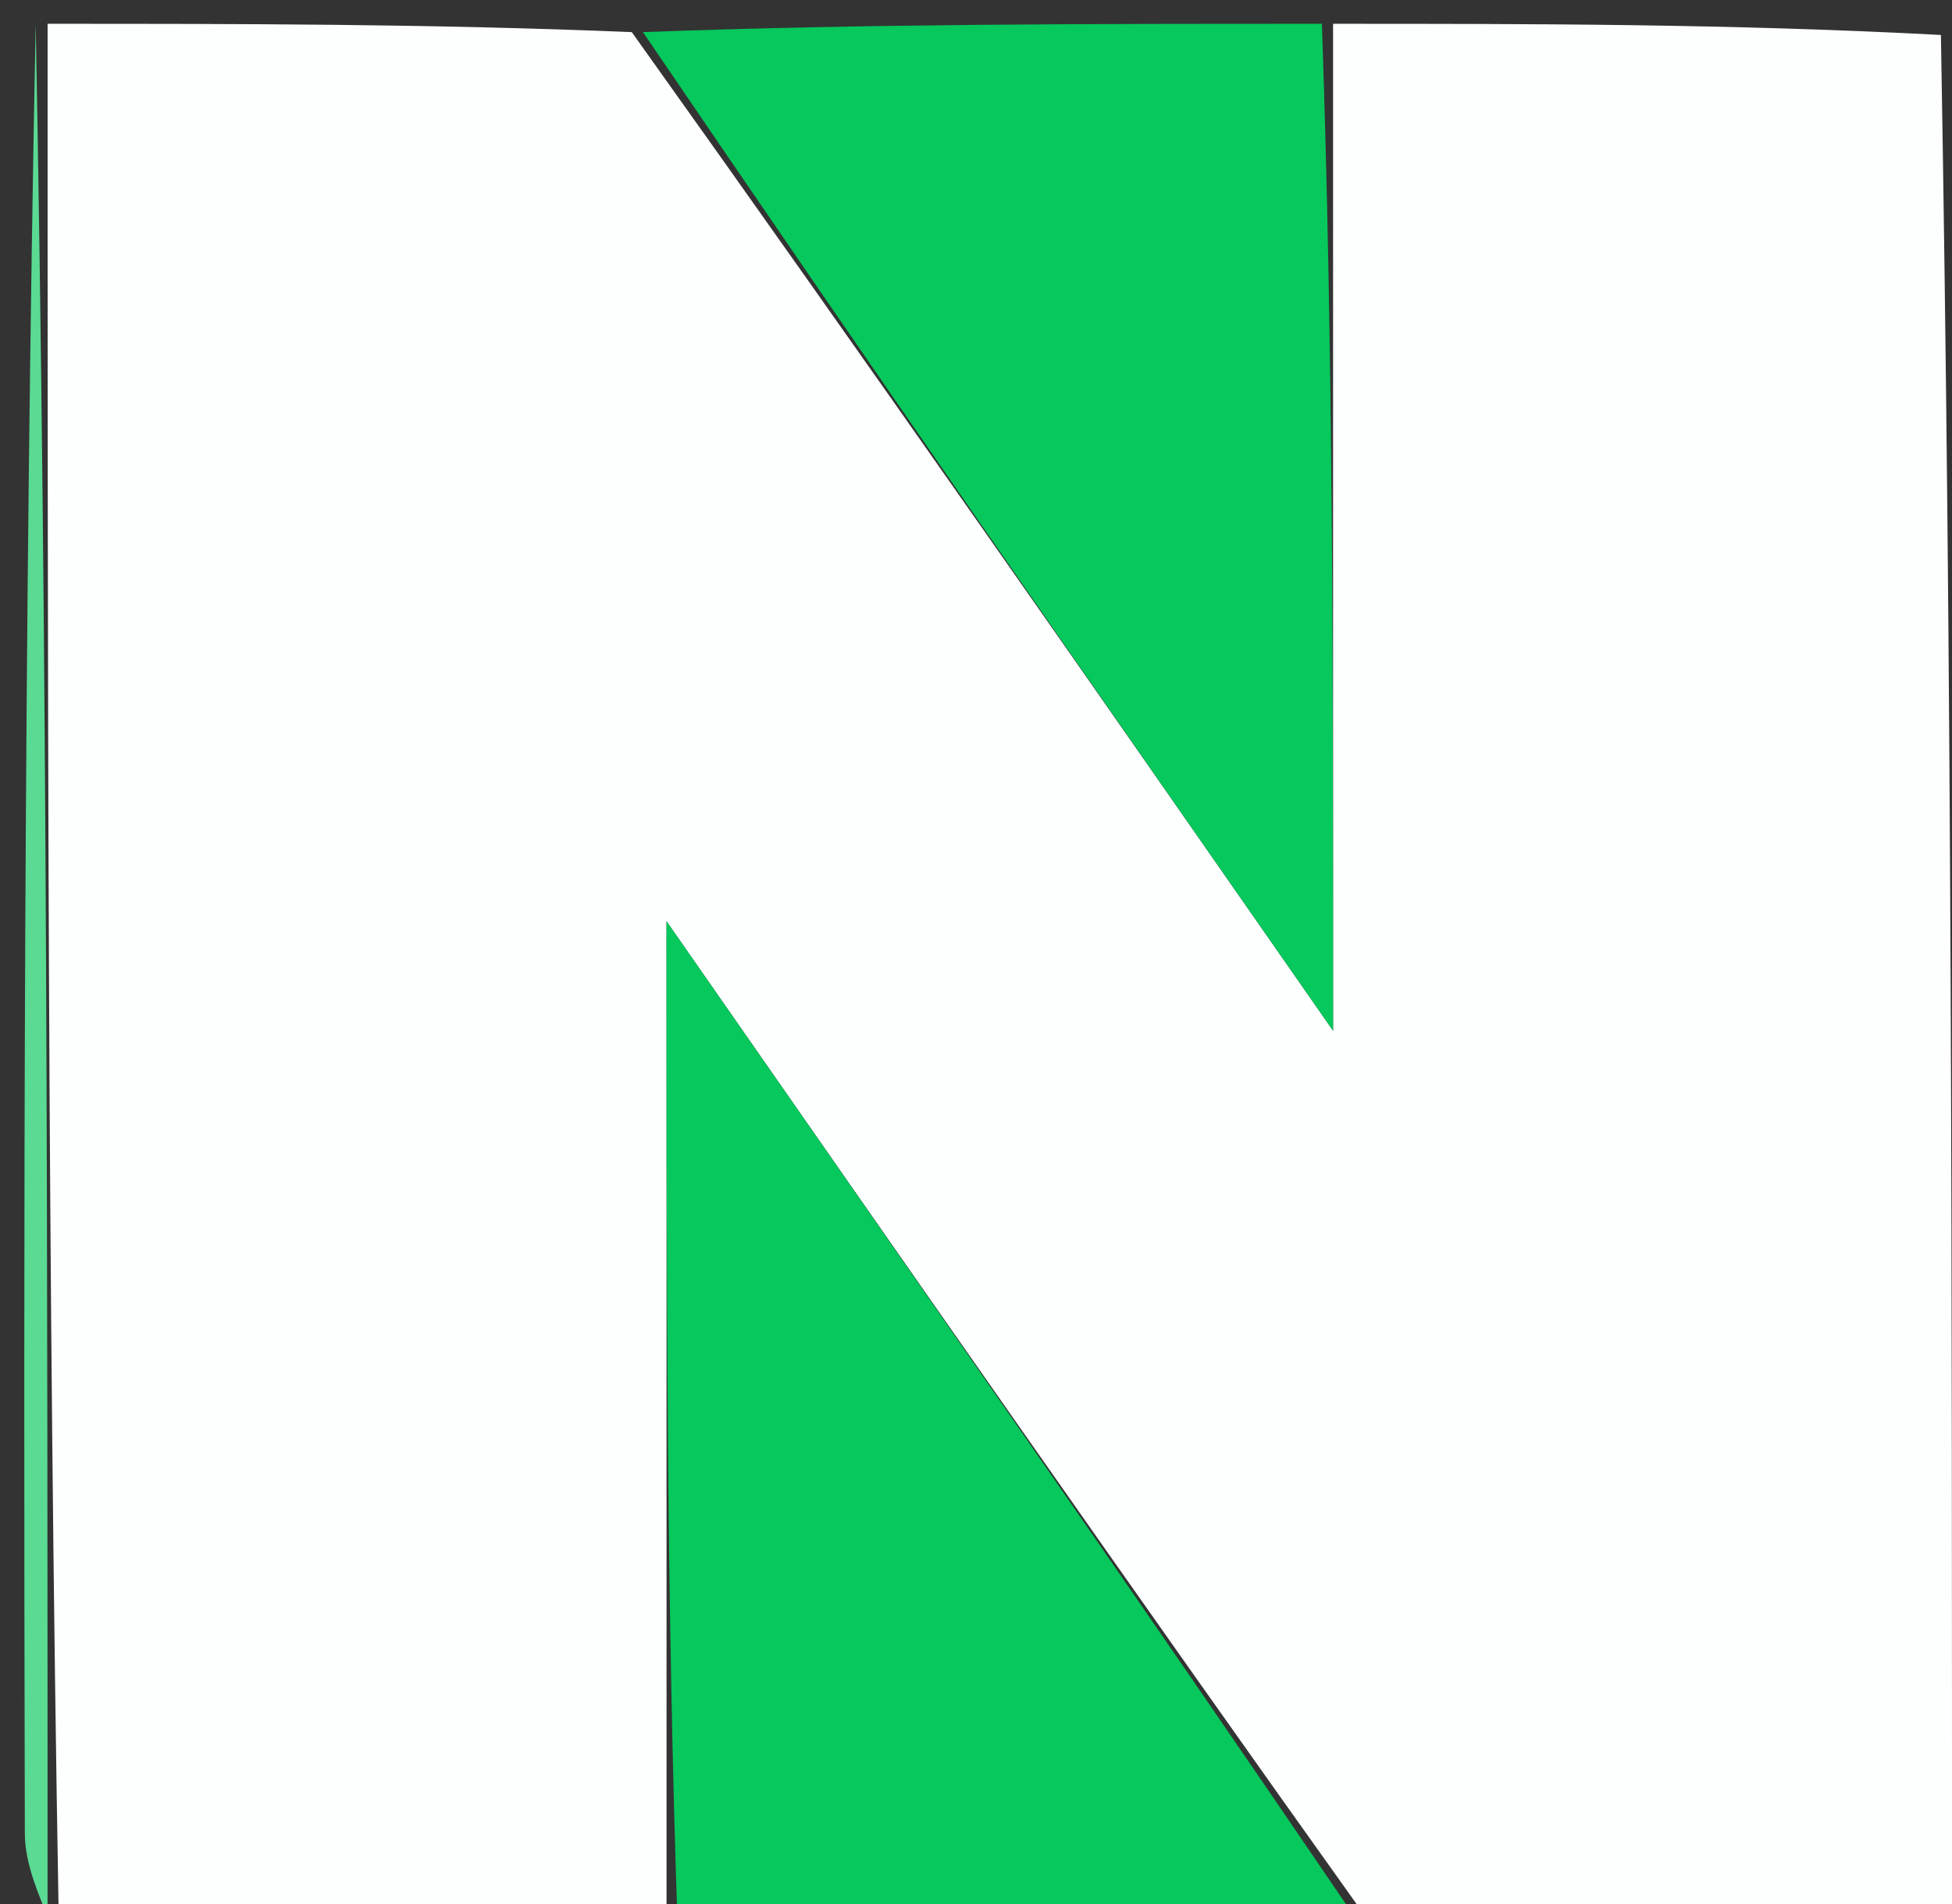 <svg version="1.1" id="Layer_1" xmlns="http://www.w3.org/2000/svg" xmlns:xlink="http://www.w3.org/1999/xlink" x="0px" y="0px"
	 width="100%" viewBox="0 0 82 80" enable-background="new 0 0 82 80" xml:space="preserve">
<rect x="0" y="0" width="82" height="80" fill="#333333" stroke="none"/>
<path fill="#FDFFFE" opacity="1" stroke="none" 
	d="
M82,81 
	C73.979,81 65.958,81 57.451,80.652 
	C47.573,66.817 38.182,53.331 28,38.709 
	C28,53.888 28,67.444 28,81 
	C19.646,81 11.292,81 2.466,80.531 
	C1.997,53.708 1.998,27.354 2,1 
	C10.021,1 18.042,1 26.54,1.349 
	C36.409,15.181 45.801,28.665 56,43.308 
	C56,28.109 56,14.554 56,1 
	C64.354,1 72.708,1 81.534,1.469 
	C82.003,28.292 82.001,54.646 82,81 
z"/>
<path fill="#06C85C" opacity="1" stroke="none" 
	d="
M55.531,1 
	C56,14.554 56,28.109 56,43.308 
	C45.801,28.665 36.409,15.181 27.009,1.349 
	C36.354,1 45.708,1 55.531,1 
z"/>
<path fill="#06C85C" opacity="1" stroke="none" 
	d="
M28.469,81 
	C28,67.444 28,53.888 28,38.709 
	C38.182,53.331 47.573,66.817 56.982,80.652 
	C47.646,81 38.292,81 28.469,81 
z"/>
<path fill="#5ADA93" opacity="1" stroke="none" 
	d="
M1.5,1 
	C1.998,27.354 1.997,53.708 1.998,80.531 
	C1.667,79.677 1.046,78.354 1.043,77.031 
	C0.985,51.687 1,26.344 1.5,1 
z"/>
<path fill="#56D990" opacity="1" stroke="none" 
	d="
M82.5,81 
	C82.001,54.646 82.003,28.292 82.002,1.469 
	C82.333,2.333 82.954,3.666 82.957,5 
	C83.015,30.333 83,55.667 82.5,81 
z"/>
</svg>